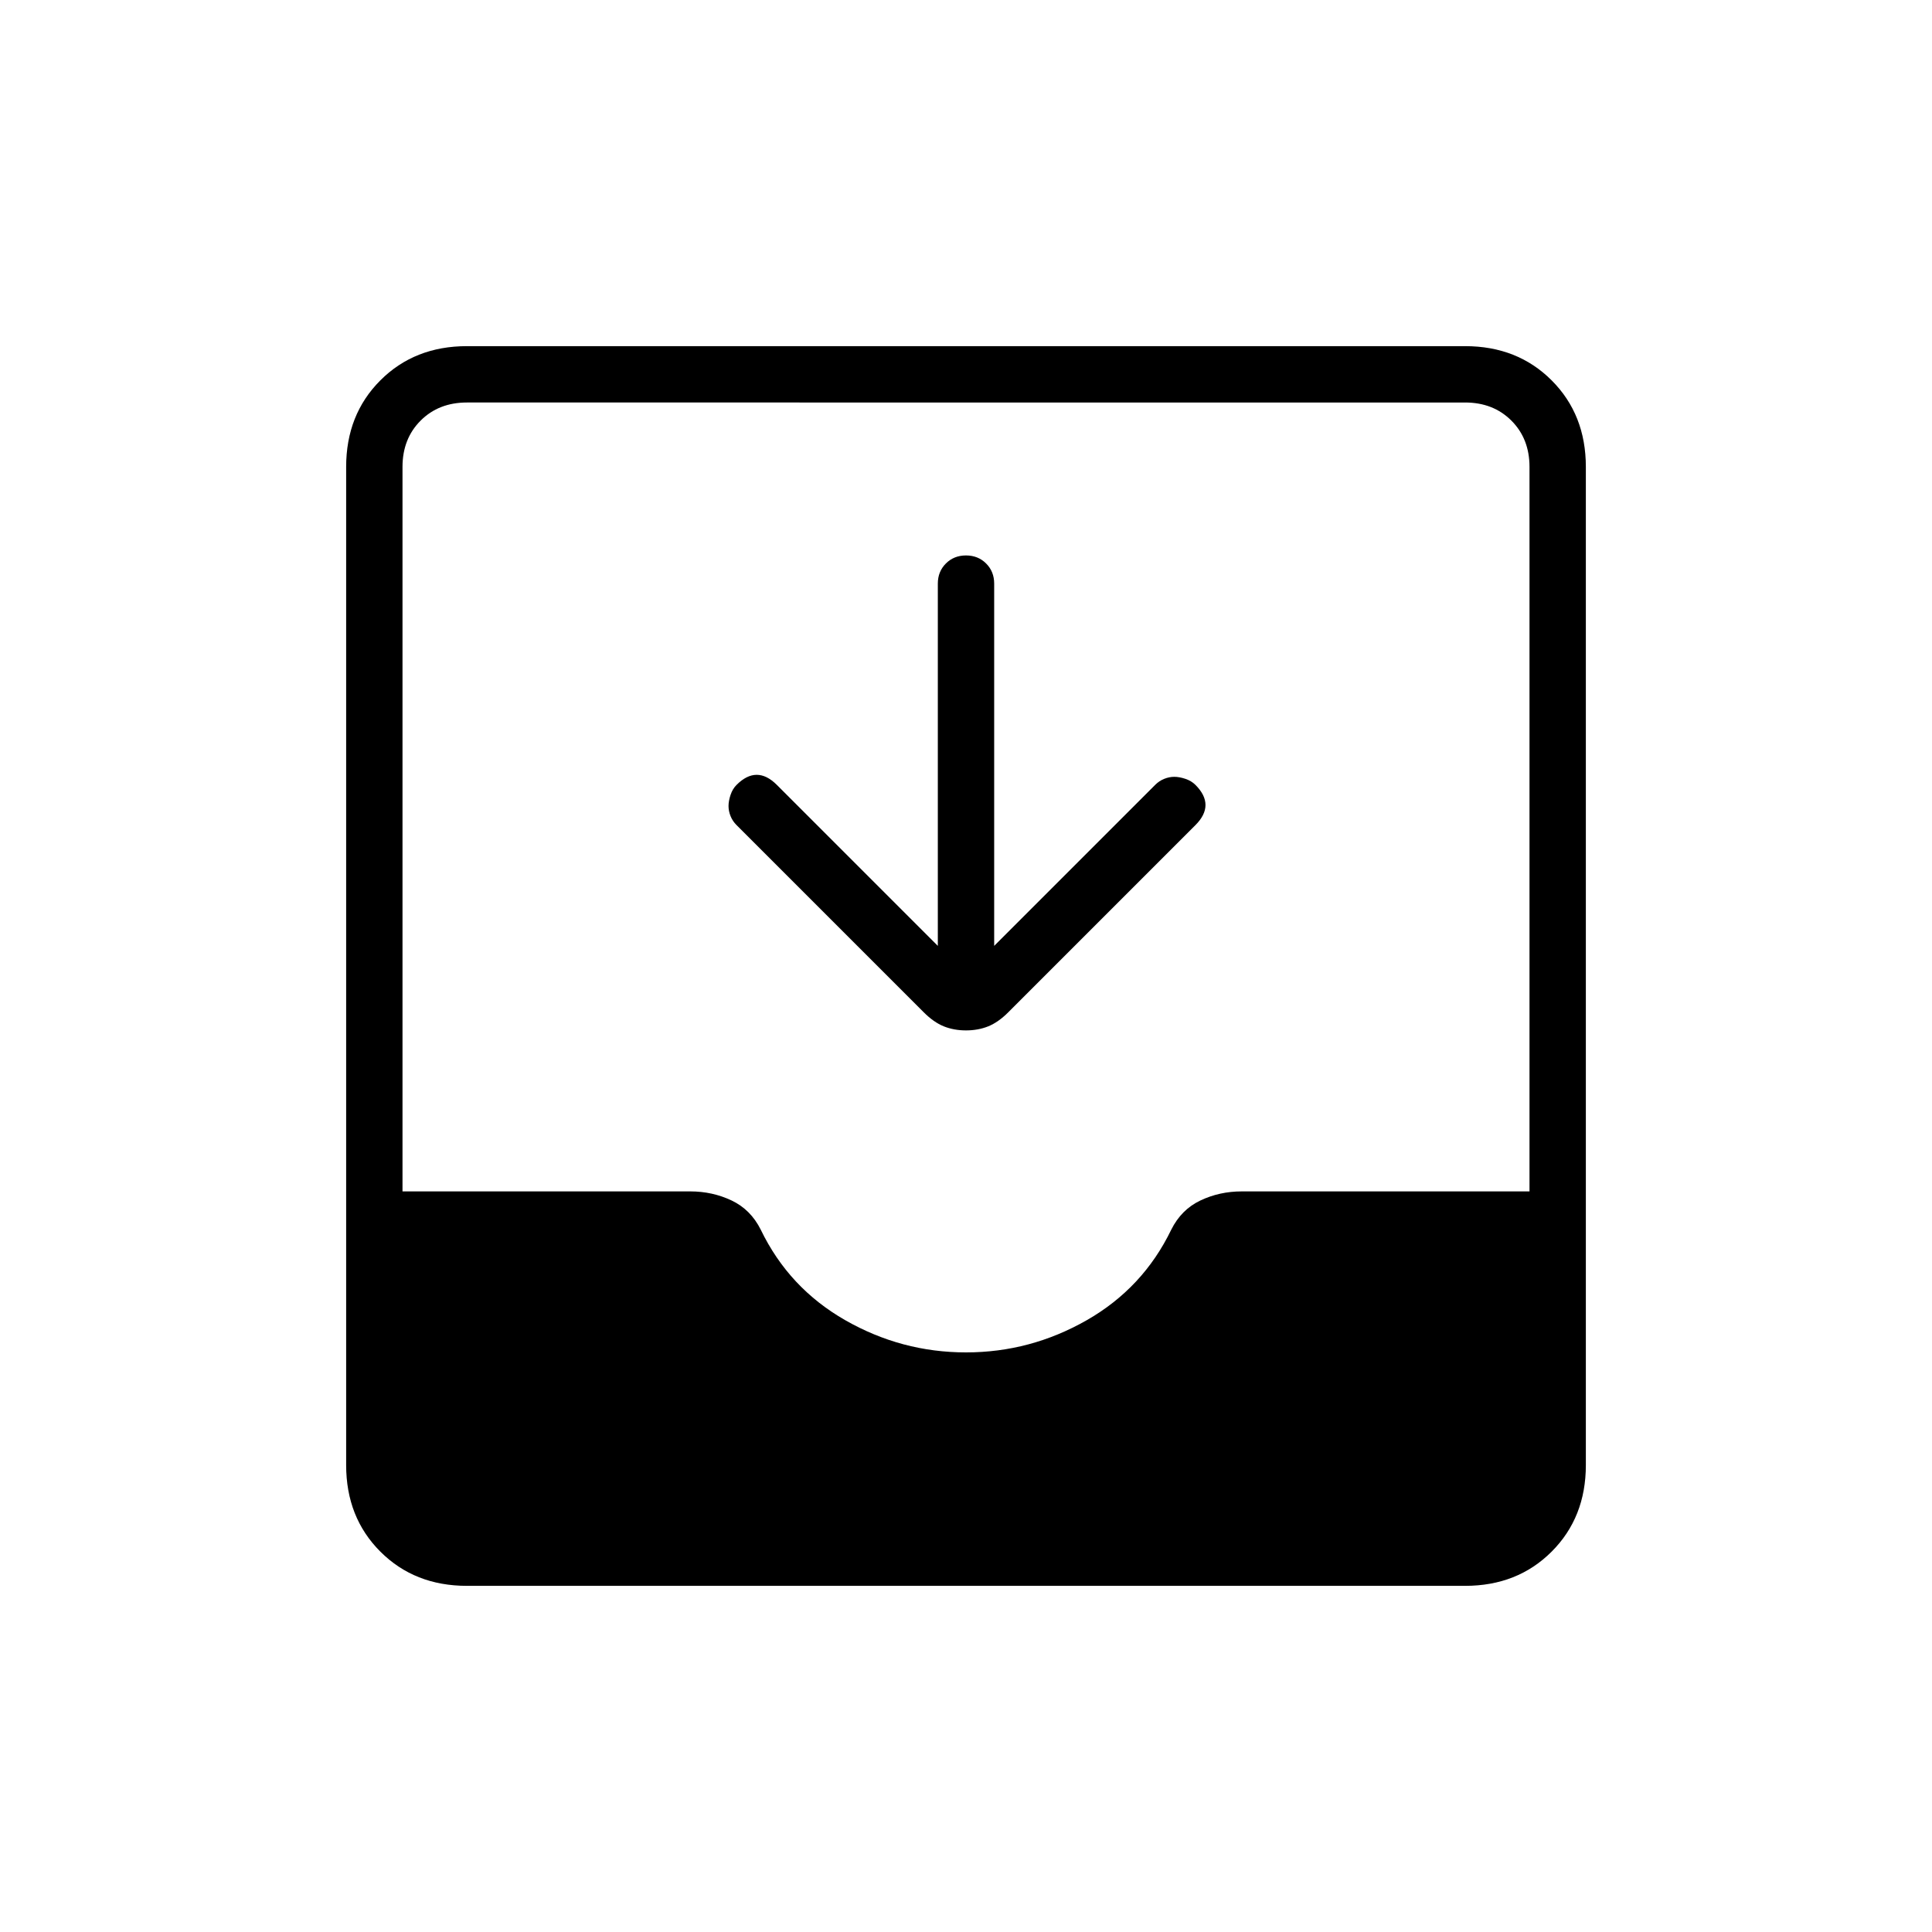<svg xmlns="http://www.w3.org/2000/svg" height="24" viewBox="0 -960 960 960" width="24"><path d="M232-172q-26 0-43-17t-17-43v-496q0-26 17-43t43-17h496q26 0 43 17t17 43v496q0 26-17 43t-43 17H232Zm248-116q32 0 60-16t42-45q5-10 14.5-14.5T617-368h143v-360q0-14-9-23t-23-9H232q-14 0-23 9t-9 23v360h143q11 0 20.5 4.5T378-349q14 29 42 45t60 16Zm-14-202v-180q0-6 4-10t10-4q6 0 10 4t4 10v180l80-80q2-2 4.5-3t5-1q2.5 0 5.5 1t5 3q5 5 5 10t-5 10l-93 93q-5 5-10 7t-11 2q-6 0-11-2t-10-7l-93-93q-2-2-3-4.5t-1-5q0-2.5 1-5.5t3-5q5-5 10-5t10 5l80 80Z"/></svg>
